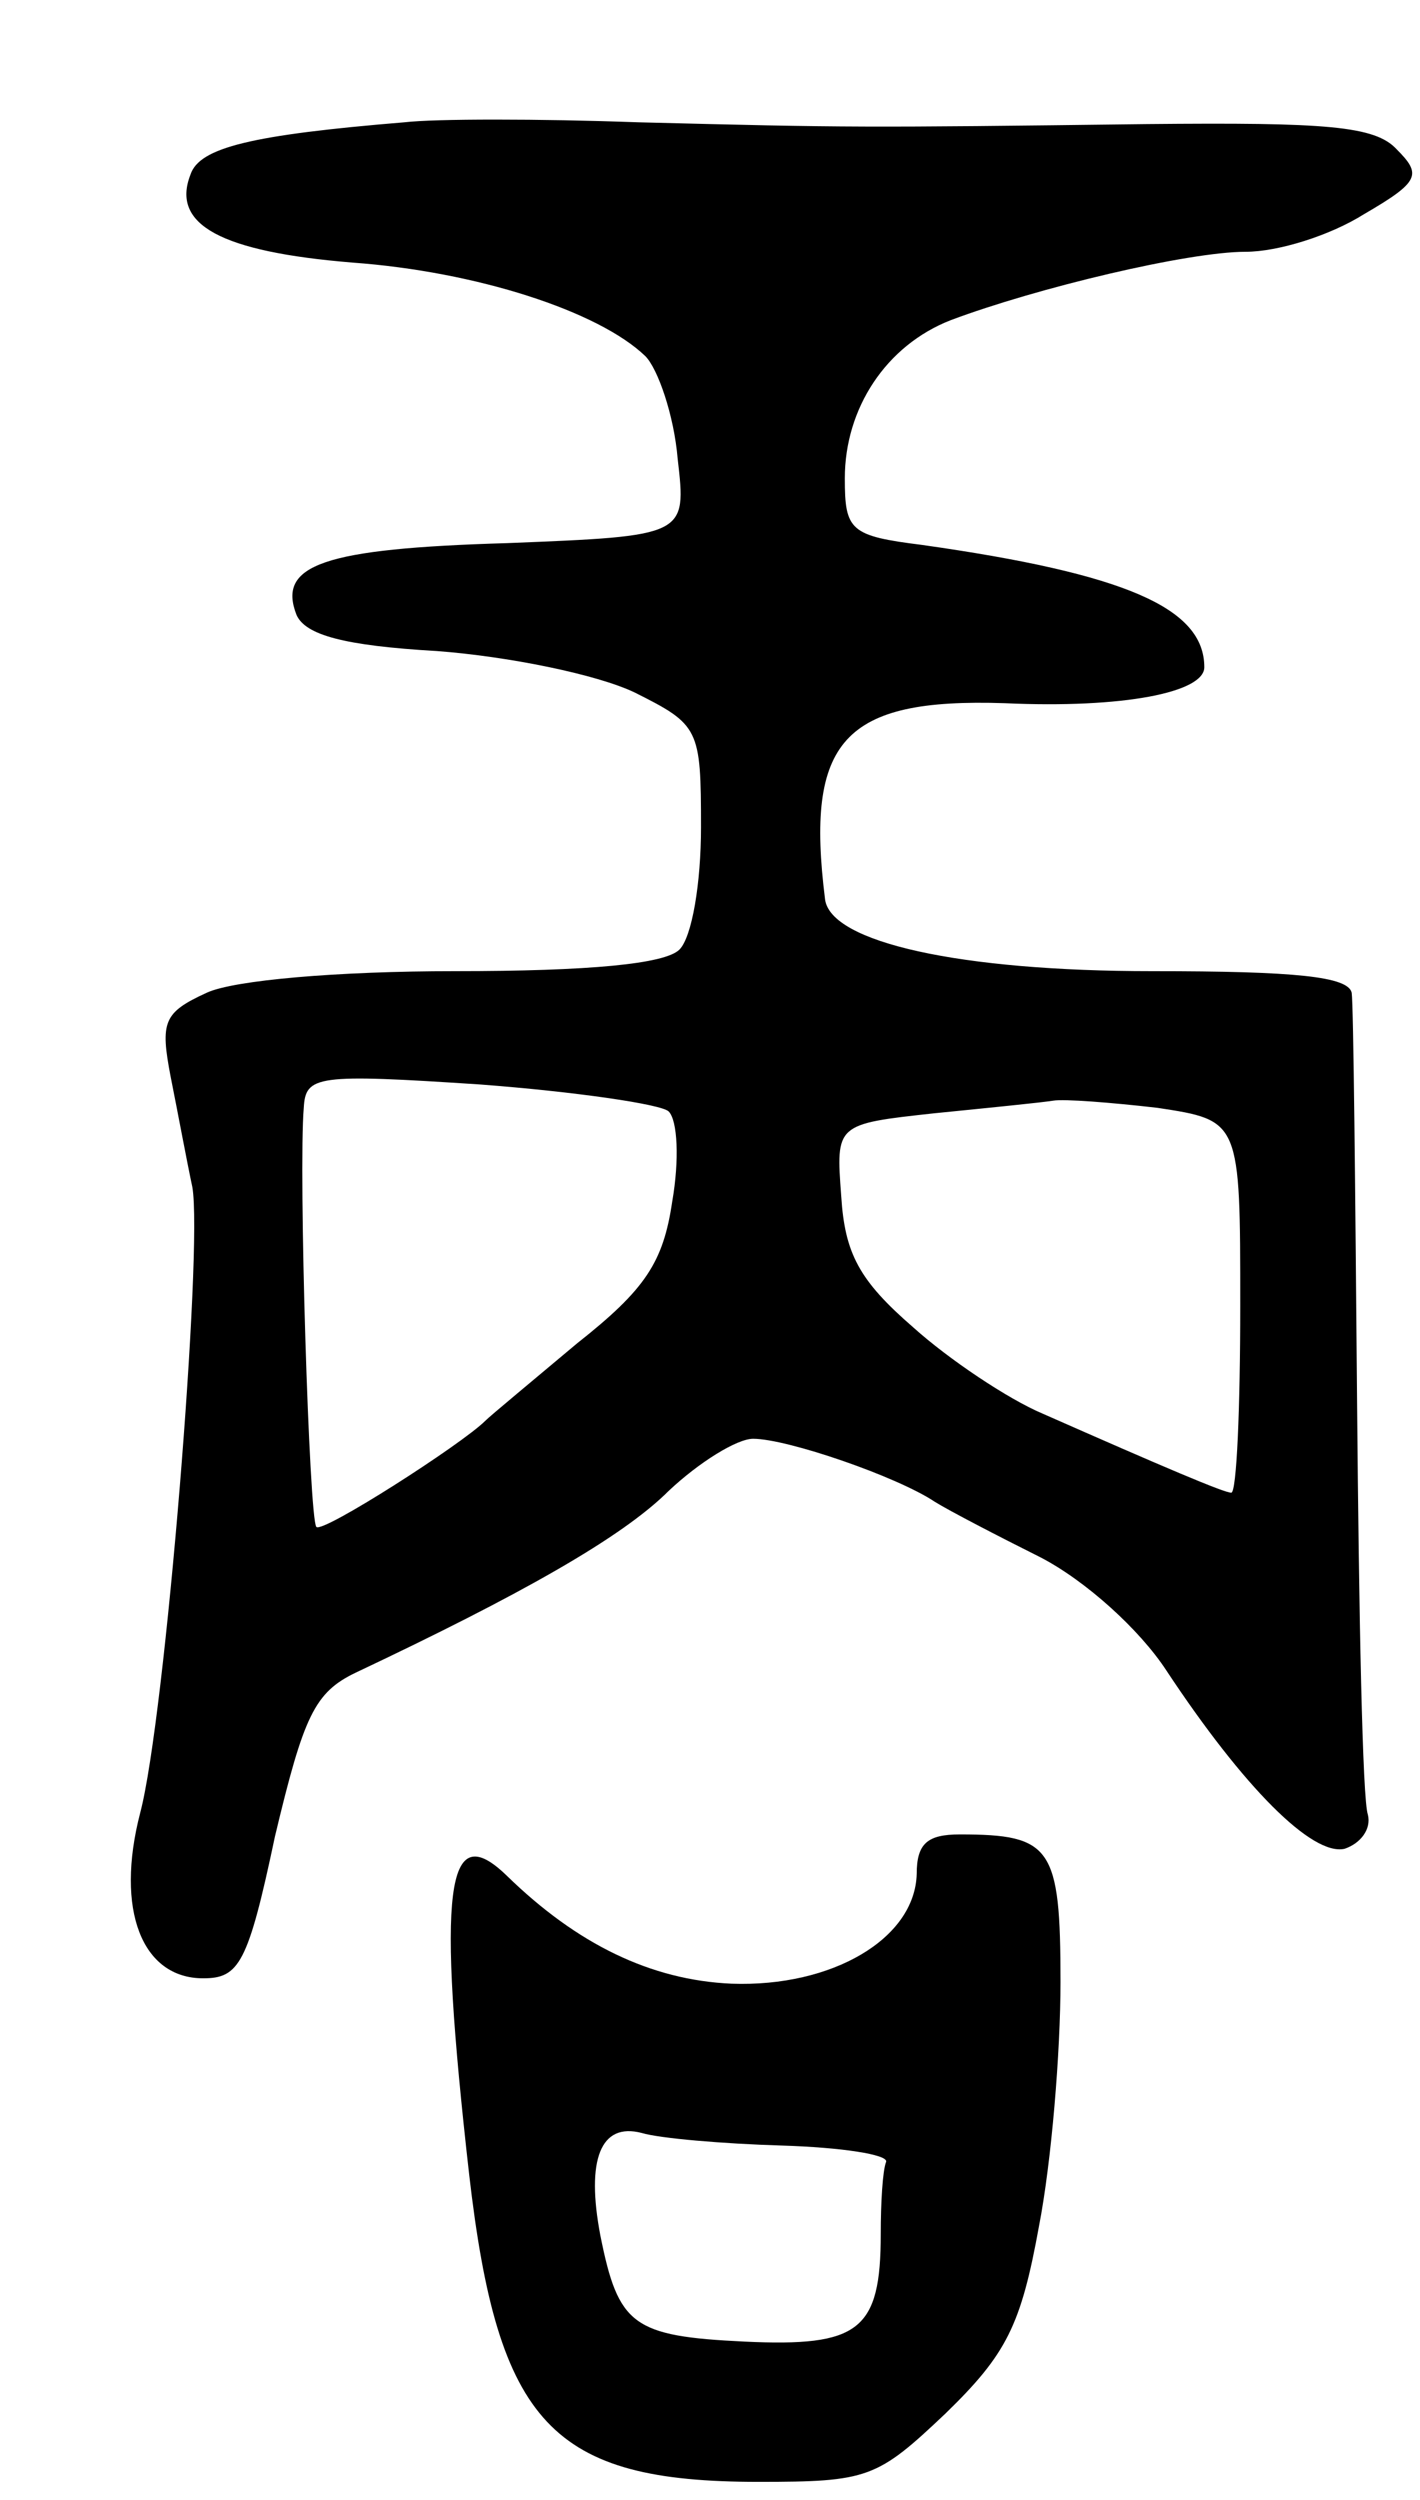 <svg version="1.0" xmlns="http://www.w3.org/2000/svg"
 width="79pt" height="139pt" viewBox="0 0 79 139"
 preserveAspectRatio="xMidYMid meet">
<g transform="translate(0,139) scale(0.1,-0.1)"
fill="#000000" stroke="none">
<path d="M225 1322 c-85 -7 -114 -14 -119 -29 -11 -28 17 -43 90 -49 69 -5
137 -27 163 -52 7 -7 16 -33 18 -57 5 -43 5 -43 -95 -47 -102 -3 -128 -12
-117 -40 5 -11 26 -17 78 -20 40 -3 89 -13 110 -23 36 -18 37 -20 37 -75 0
-31 -5 -61 -12 -68 -8 -8 -50 -12 -125 -12 -65 0 -123 -5 -138 -12 -24 -11
-26 -16 -20 -47 4 -20 9 -47 12 -61 6 -34 -15 -295 -29 -348 -14 -54 1 -92 35
-92 20 0 25 8 40 79 16 67 22 80 45 91 91 43 148 75 174 101 17 16 38 29 47
29 19 0 80 -21 101 -35 8 -5 35 -19 59 -31 25 -13 55 -40 70 -63 43 -65 81
-103 99 -99 9 3 15 11 13 19 -3 8 -5 111 -6 229 -1 118 -2 221 -3 228 -2 9
-31 12 -111 12 -107 0 -179 16 -182 40 -11 88 10 112 100 109 66 -3 111 6 111
20 0 33 -44 52 -157 68 -40 5 -43 8 -43 37 0 39 23 74 59 88 48 18 132 38 164
38 18 0 47 9 66 21 31 18 32 22 18 36 -12 13 -39 15 -139 14 -159 -2 -165 -2
-283 1 -55 2 -113 2 -130 0z m147 -550 c5 -5 6 -27 2 -50 -5 -34 -15 -49 -53
-79 -25 -21 -48 -40 -51 -43 -13 -13 -91 -63 -94 -59 -4 4 -10 198 -7 233 1
18 7 19 98 13 53 -4 101 -11 105 -15z m272 2 c46 -7 46 -7 46 -110 0 -57 -2
-104 -5 -104 -4 0 -37 14 -105 44 -19 8 -52 30 -72 48 -30 26 -38 41 -40 73
-3 40 -3 40 52 46 30 3 60 6 66 7 6 1 32 -1 58 -4z"/>
<path d="M510 348 c-1 -36 -47 -63 -103 -61 -45 2 -86 22 -125 60 -34 33 -39
-7 -21 -166 16 -139 46 -171 161 -171 61 0 66 2 104 38 34 33 42 49 52 104 7
36 12 97 12 136 0 75 -5 82 -56 82 -18 0 -24 -5 -24 -22z m-75 -151 c33 -1 59
-5 58 -9 -2 -5 -3 -23 -3 -40 0 -54 -12 -63 -76 -60 -62 3 -70 9 -80 59 -8 42
0 63 23 57 10 -3 45 -6 78 -7z"/>
</g>
</svg>
